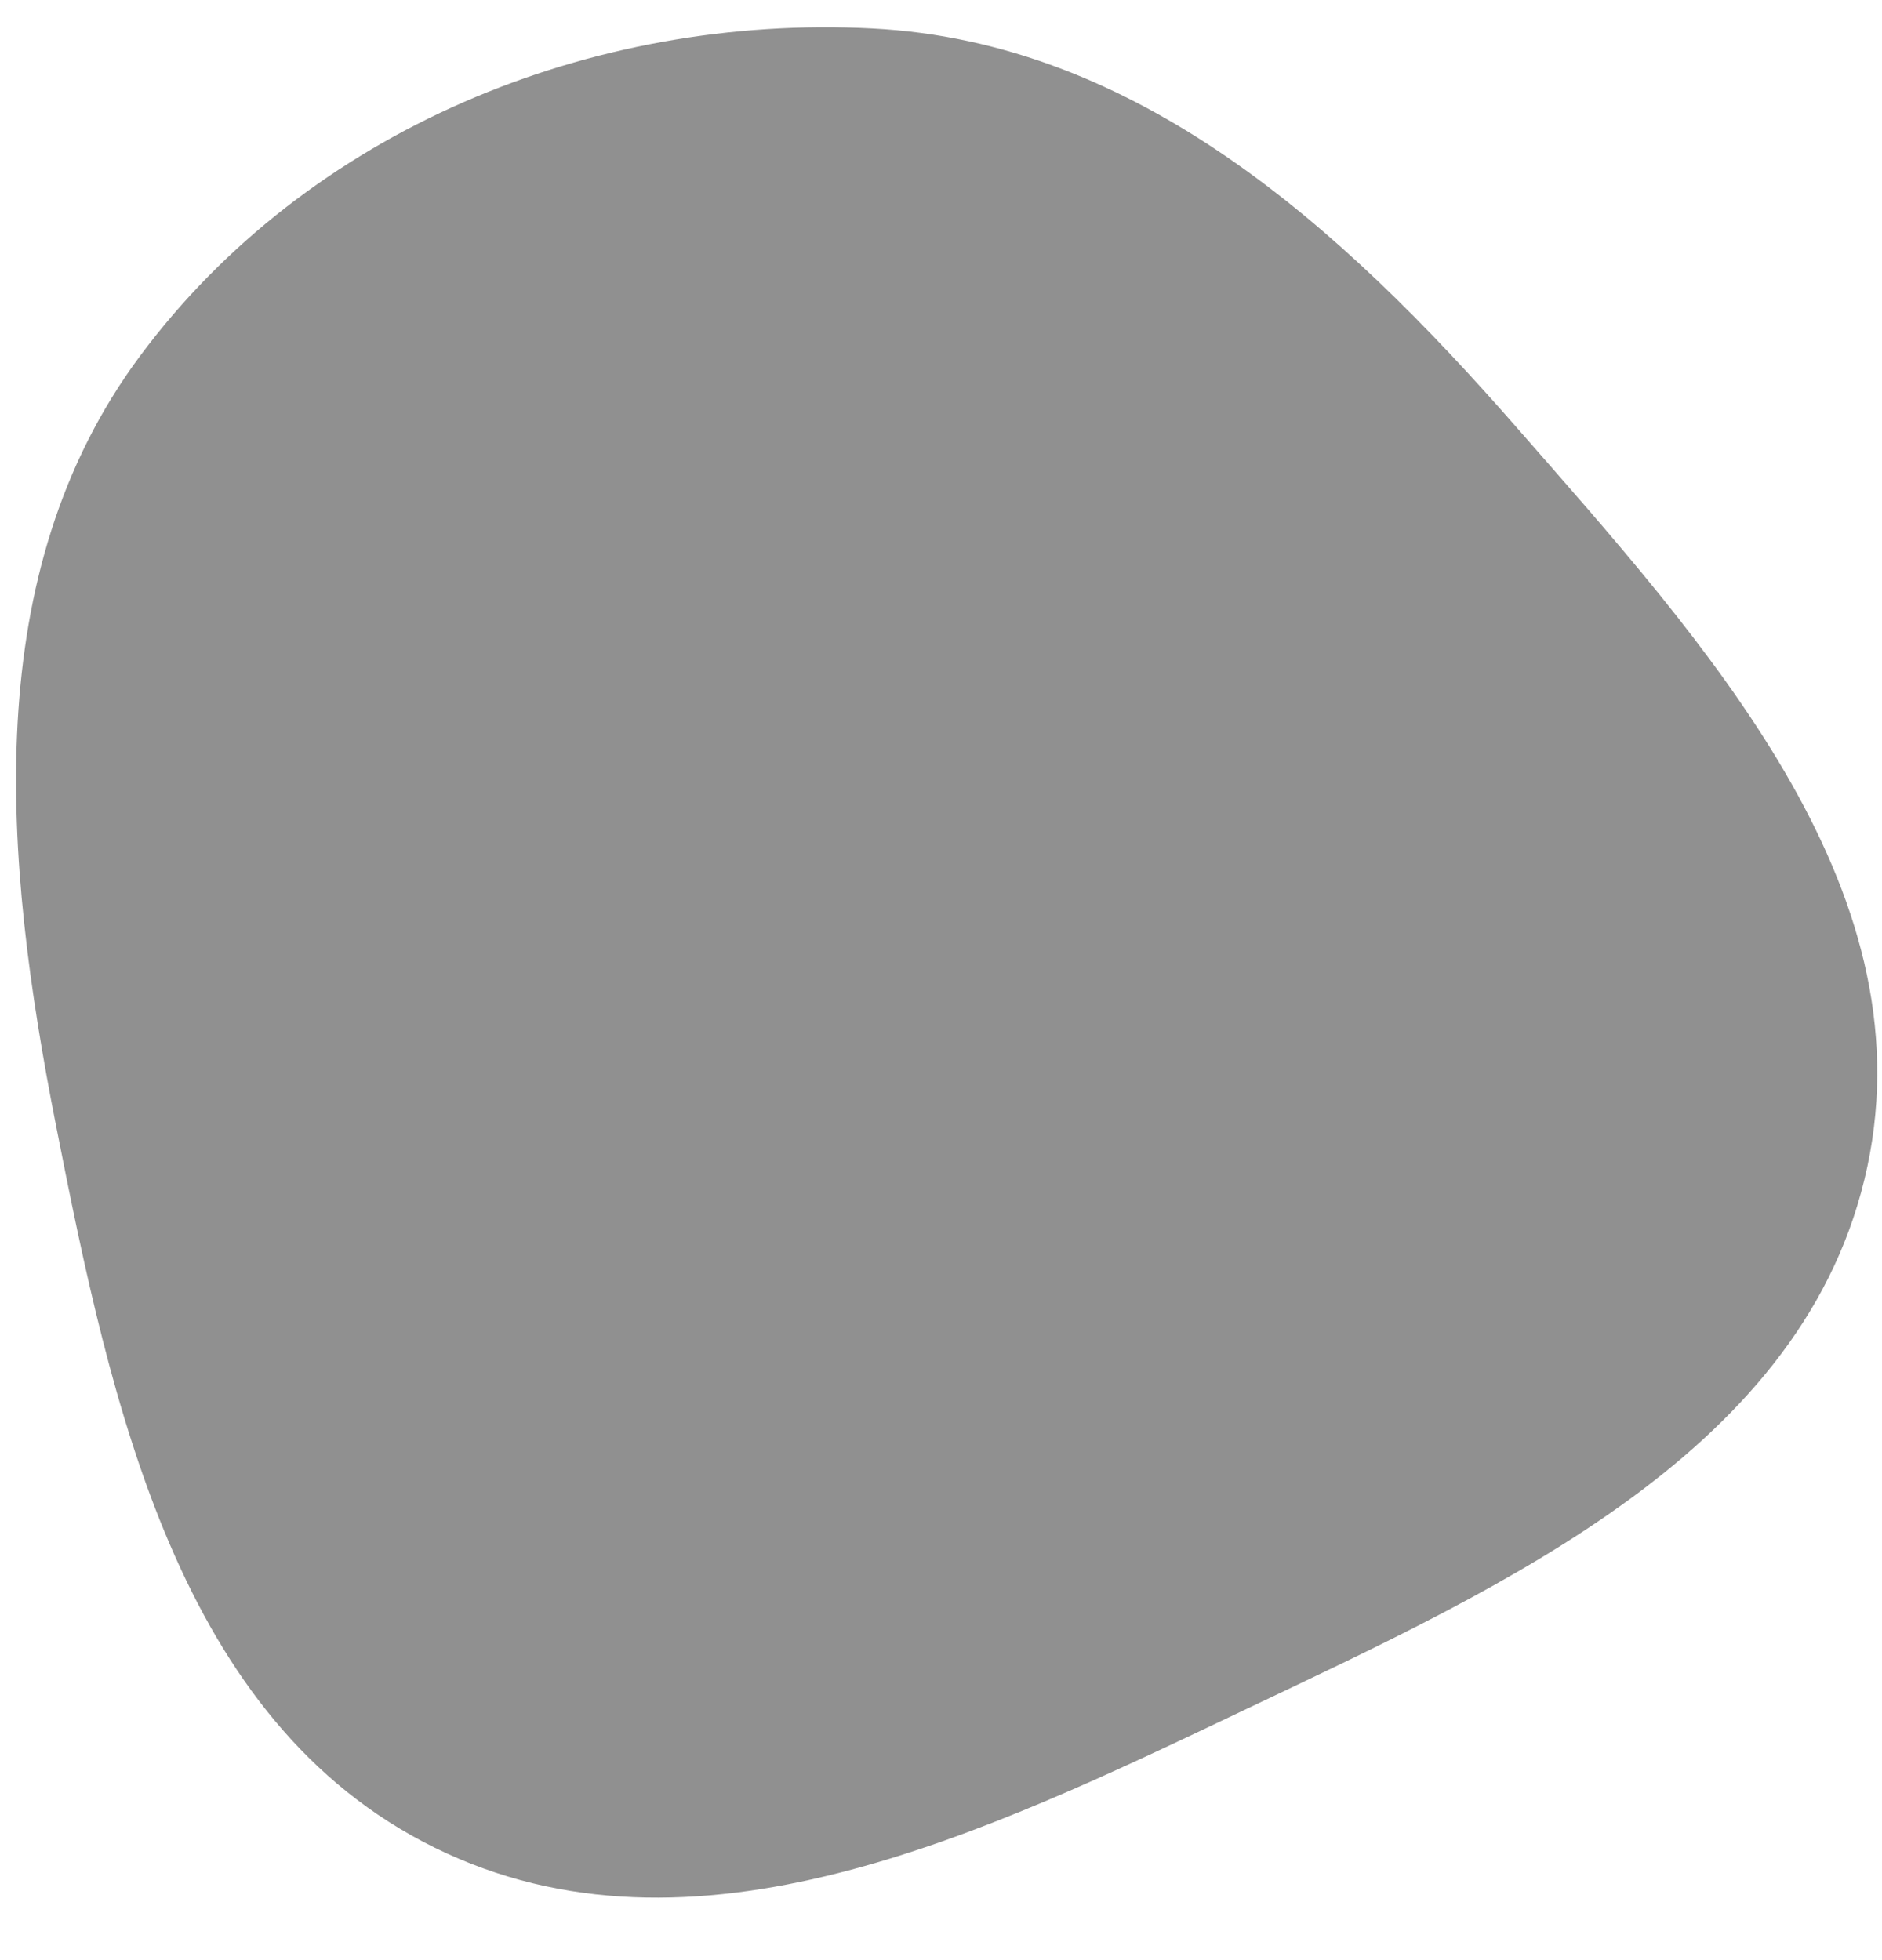 <svg width="24" height="25" viewBox="0 0 24 25" fill="none" xmlns="http://www.w3.org/2000/svg">
<path fill-rule="evenodd" clip-rule="evenodd" d="M11.122 0.363C14.5 0.536 17.099 2.889 19.326 5.435C21.739 8.195 24.573 11.289 23.814 14.875C23.047 18.497 19.202 20.224 15.859 21.814C12.545 23.391 8.834 25.187 5.542 23.565C2.27 21.953 1.419 17.932 0.714 14.354C0.044 10.955 -0.278 7.315 1.789 4.536C3.929 1.659 7.542 0.179 11.122 0.363Z" fill="#909090"/>
</svg>
